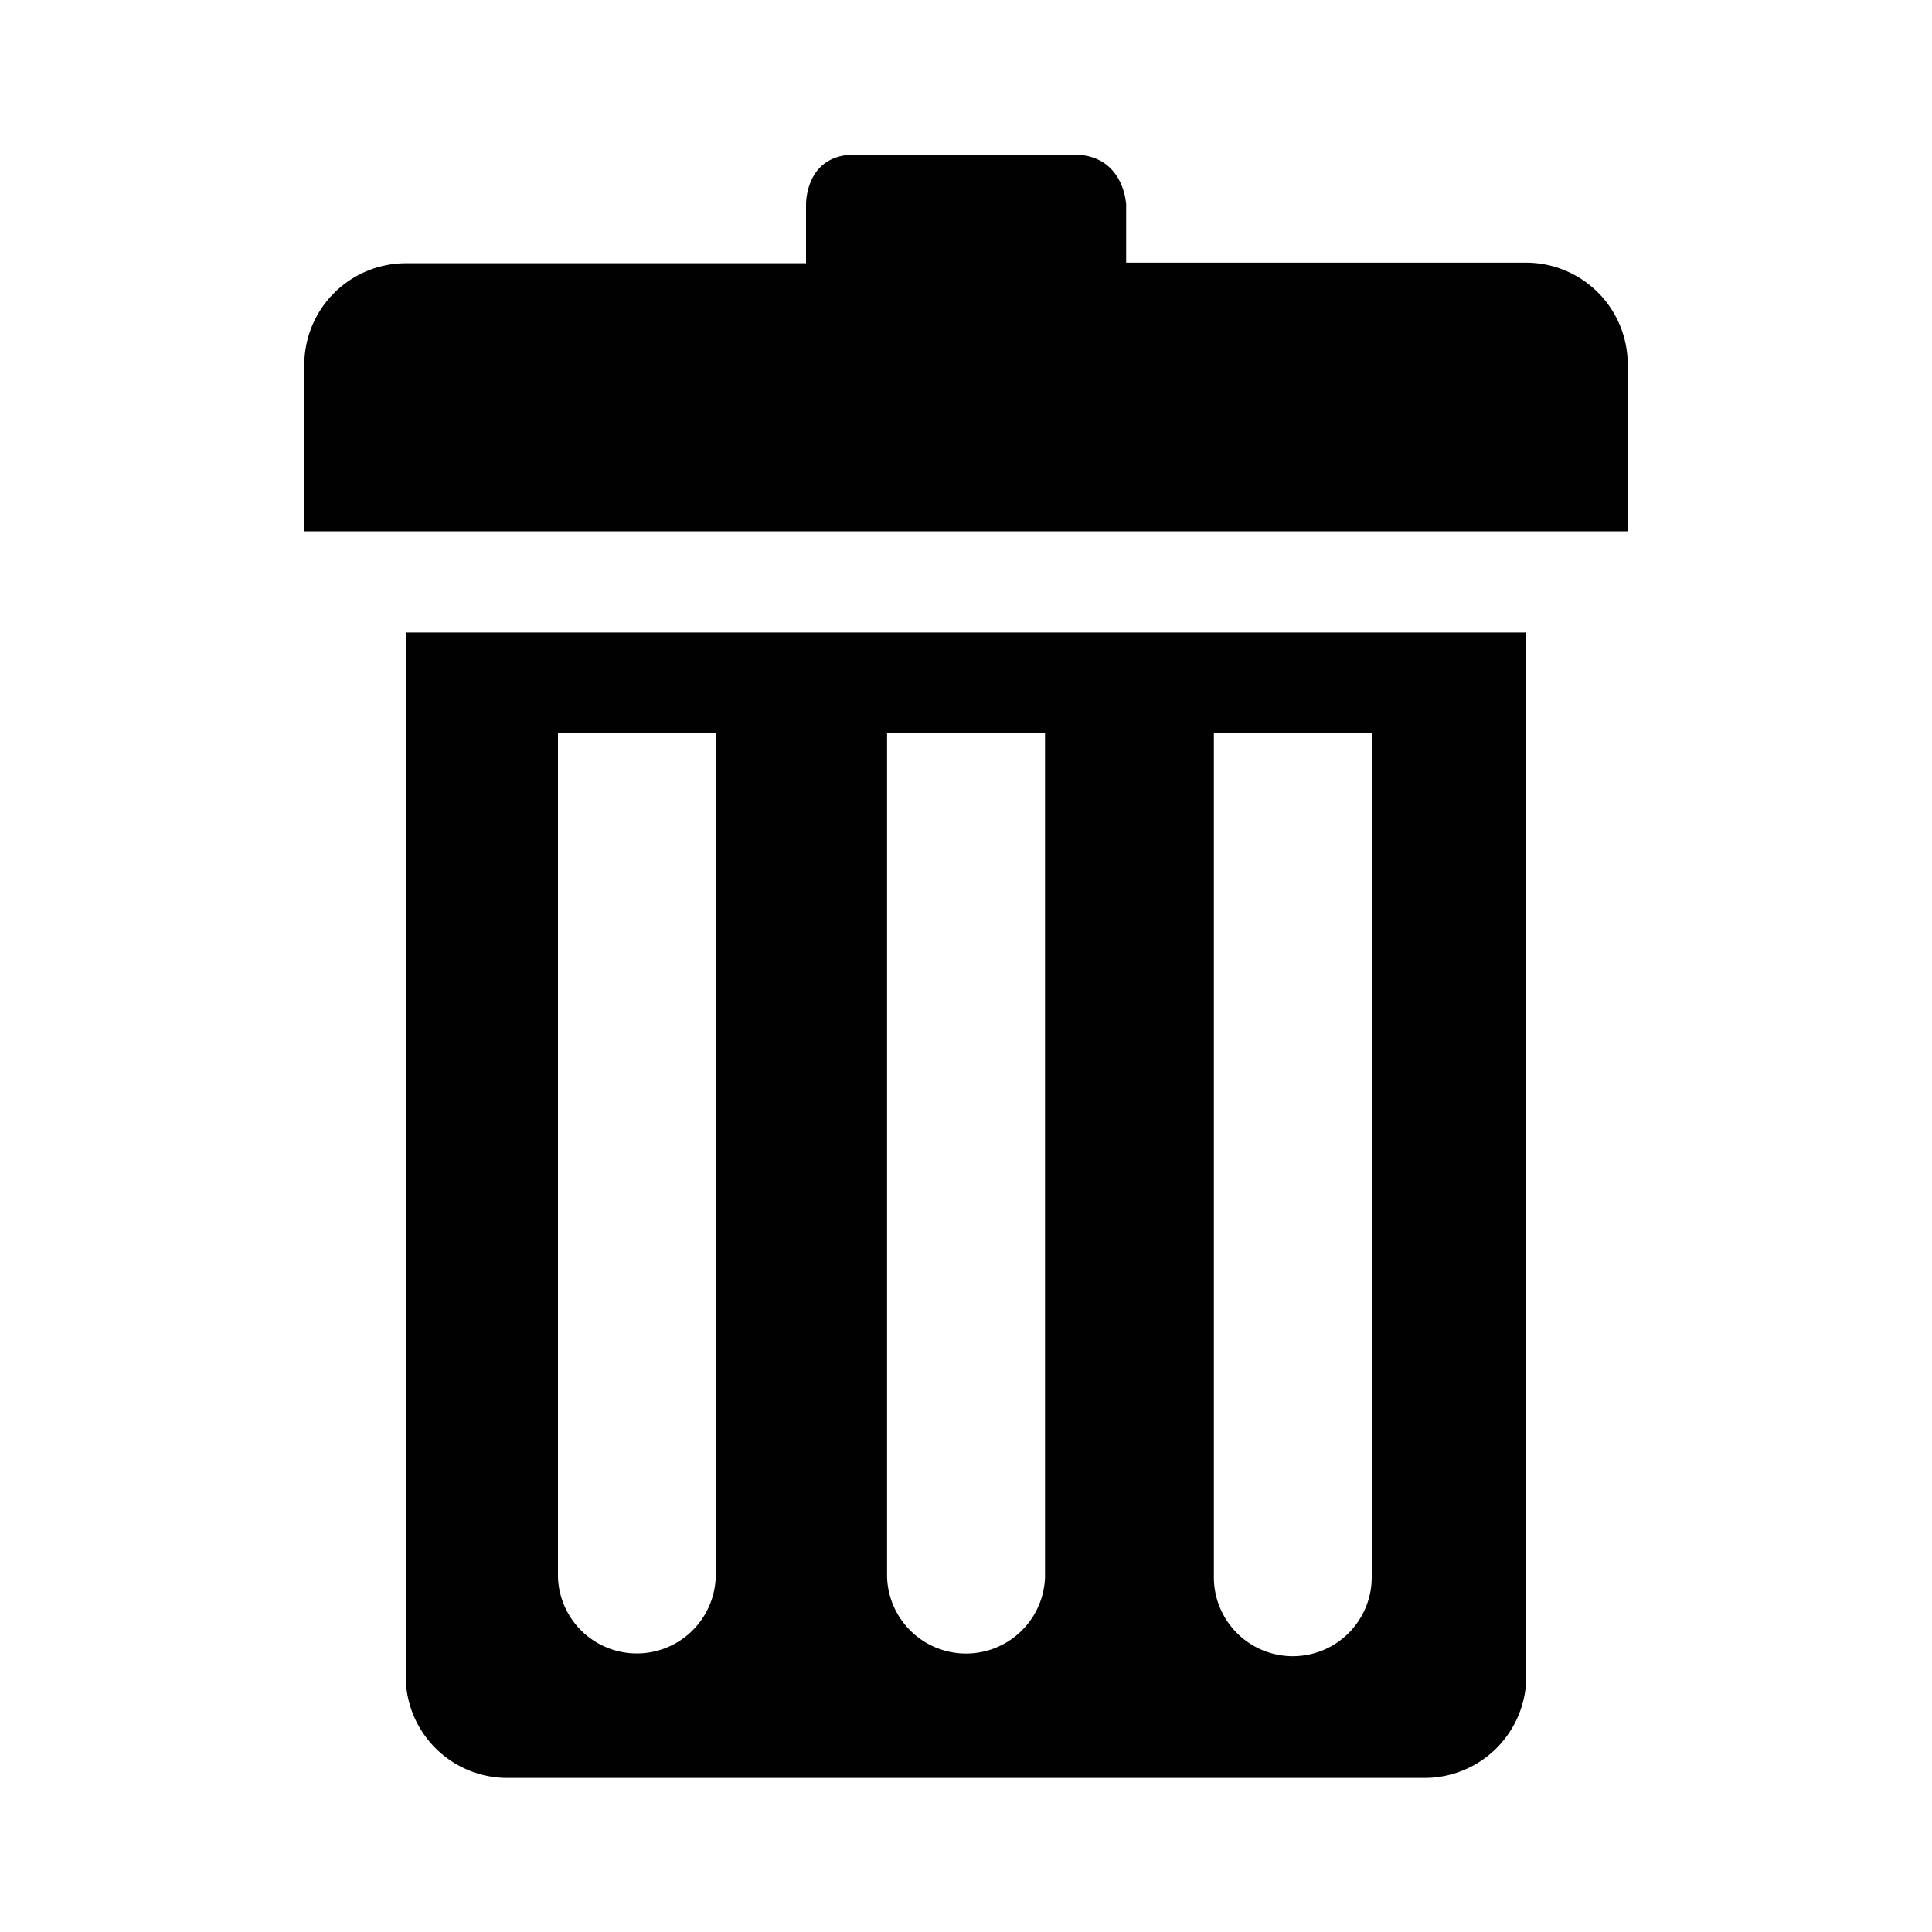 <svg id="Icons" xmlns="http://www.w3.org/2000/svg" viewBox="0 0 200 200"><defs><style>.cls-1{fill:#000100;}</style></defs><title>287-poubelle</title><path class="cls-1" d="M42,173.55a10.52,10.52,0,0,0,10.53,10.5h94.86A10.52,10.52,0,0,0,158,173.55V65.47H42ZM142,75.88v87.4a8.17,8.17,0,0,1-16.34,0V75.88Zm-50.17,0h16.35v87.4a8.18,8.18,0,0,1-16.35,0Zm-17.74,0v87.4a8.17,8.17,0,0,1-16.33,0V75.88Z"/><path class="cls-1" d="M158,27.19H116.58v-6S116.39,16,111.12,16H88.52c-5.26,0-5.08,5.25-5.08,5.25v6H42A10.53,10.53,0,0,0,31.5,37.7V55h137V37.7A10.53,10.53,0,0,0,158,27.19Z"/></svg>